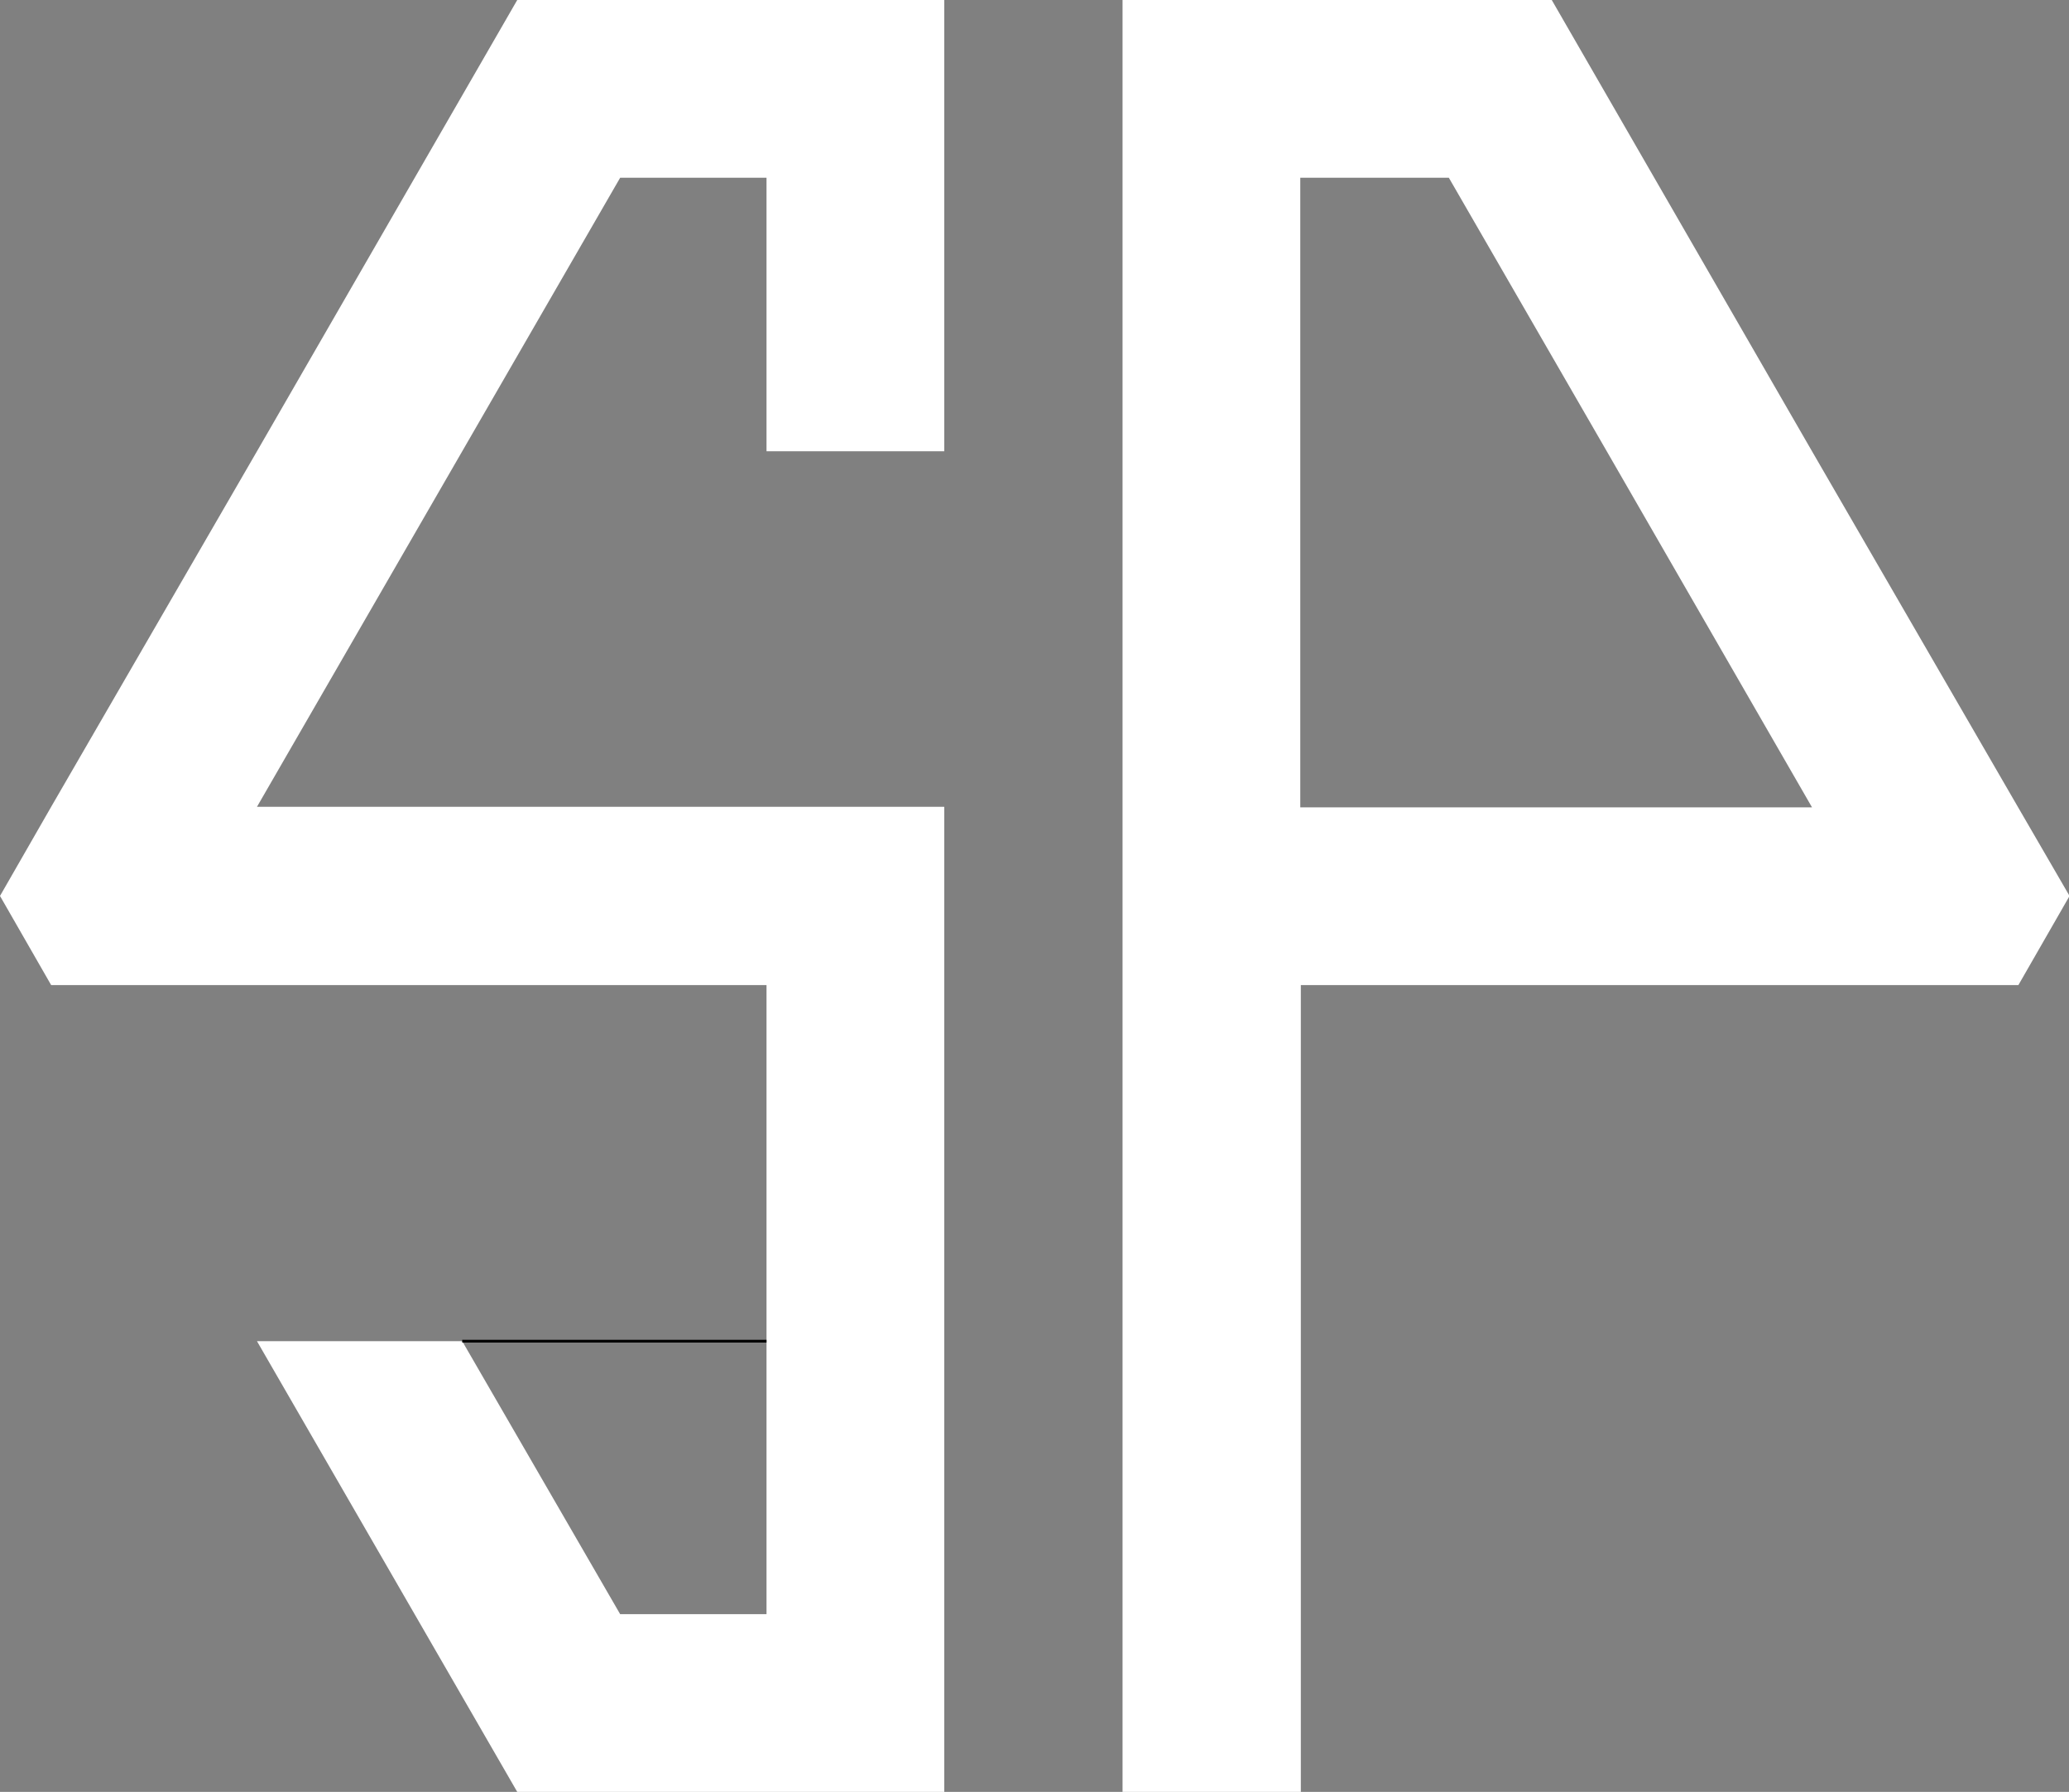 <?xml version="1.0" encoding="utf-8"?>
<!-- Generator: Adobe Illustrator 26.3.1, SVG Export Plug-In . SVG Version: 6.00 Build 0)  -->
<svg version="1.1" id="Layer_1" xmlns="http://www.w3.org/2000/svg" xmlns:xlink="http://www.w3.org/1999/xlink" x="0px" y="0px"
	 viewBox="0 0 376 325.6" style="enable-background:new 0 0 376 325.6;" xml:space="preserve">
<rect x="0" y="0" width="376" height="325.6" fill="#808080" stroke="none"/>
<style type="text/css">
	.st0{fill:#FFFFFF;}
	.st1{fill:none;stroke:#000000;stroke-width:0.5;stroke-miterlimit:10;}
</style>
<polygon class="st0" points="139.3,82 139.3,32.3 112.7,32.3 84,82 46.7,146.6 171.6,146.6 171.6,325.6 94,325.6 46.7,243.7 
	84,243.7 112.7,293.3 139.3,293.3 139.3,179 9.3,179 0,162.8 9.3,146.6 46.7,82 94,0 171.6,0 171.6,82 "/>
<path class="st0" d="M366.7,146.6L329.3,82L282,0h-78v325.6h32.4V179h130.4l9.3-16.2L366.7,146.6z M236.3,146.6V32.3h27L292,82
	l37.3,64.7H236.3z"/>
<line class="st0" x1="292" y1="82" x2="236.3" y2="82"/>
<line class="st0" x1="139.3" y1="82" x2="84" y2="82"/>
<line class="st1" x1="139.3" y1="243.7" x2="84" y2="243.7"/>
<g>
</g>
<g>
</g>
<g>
</g>
<g>
</g>
<g>
</g>
<g>
</g>
</svg>
